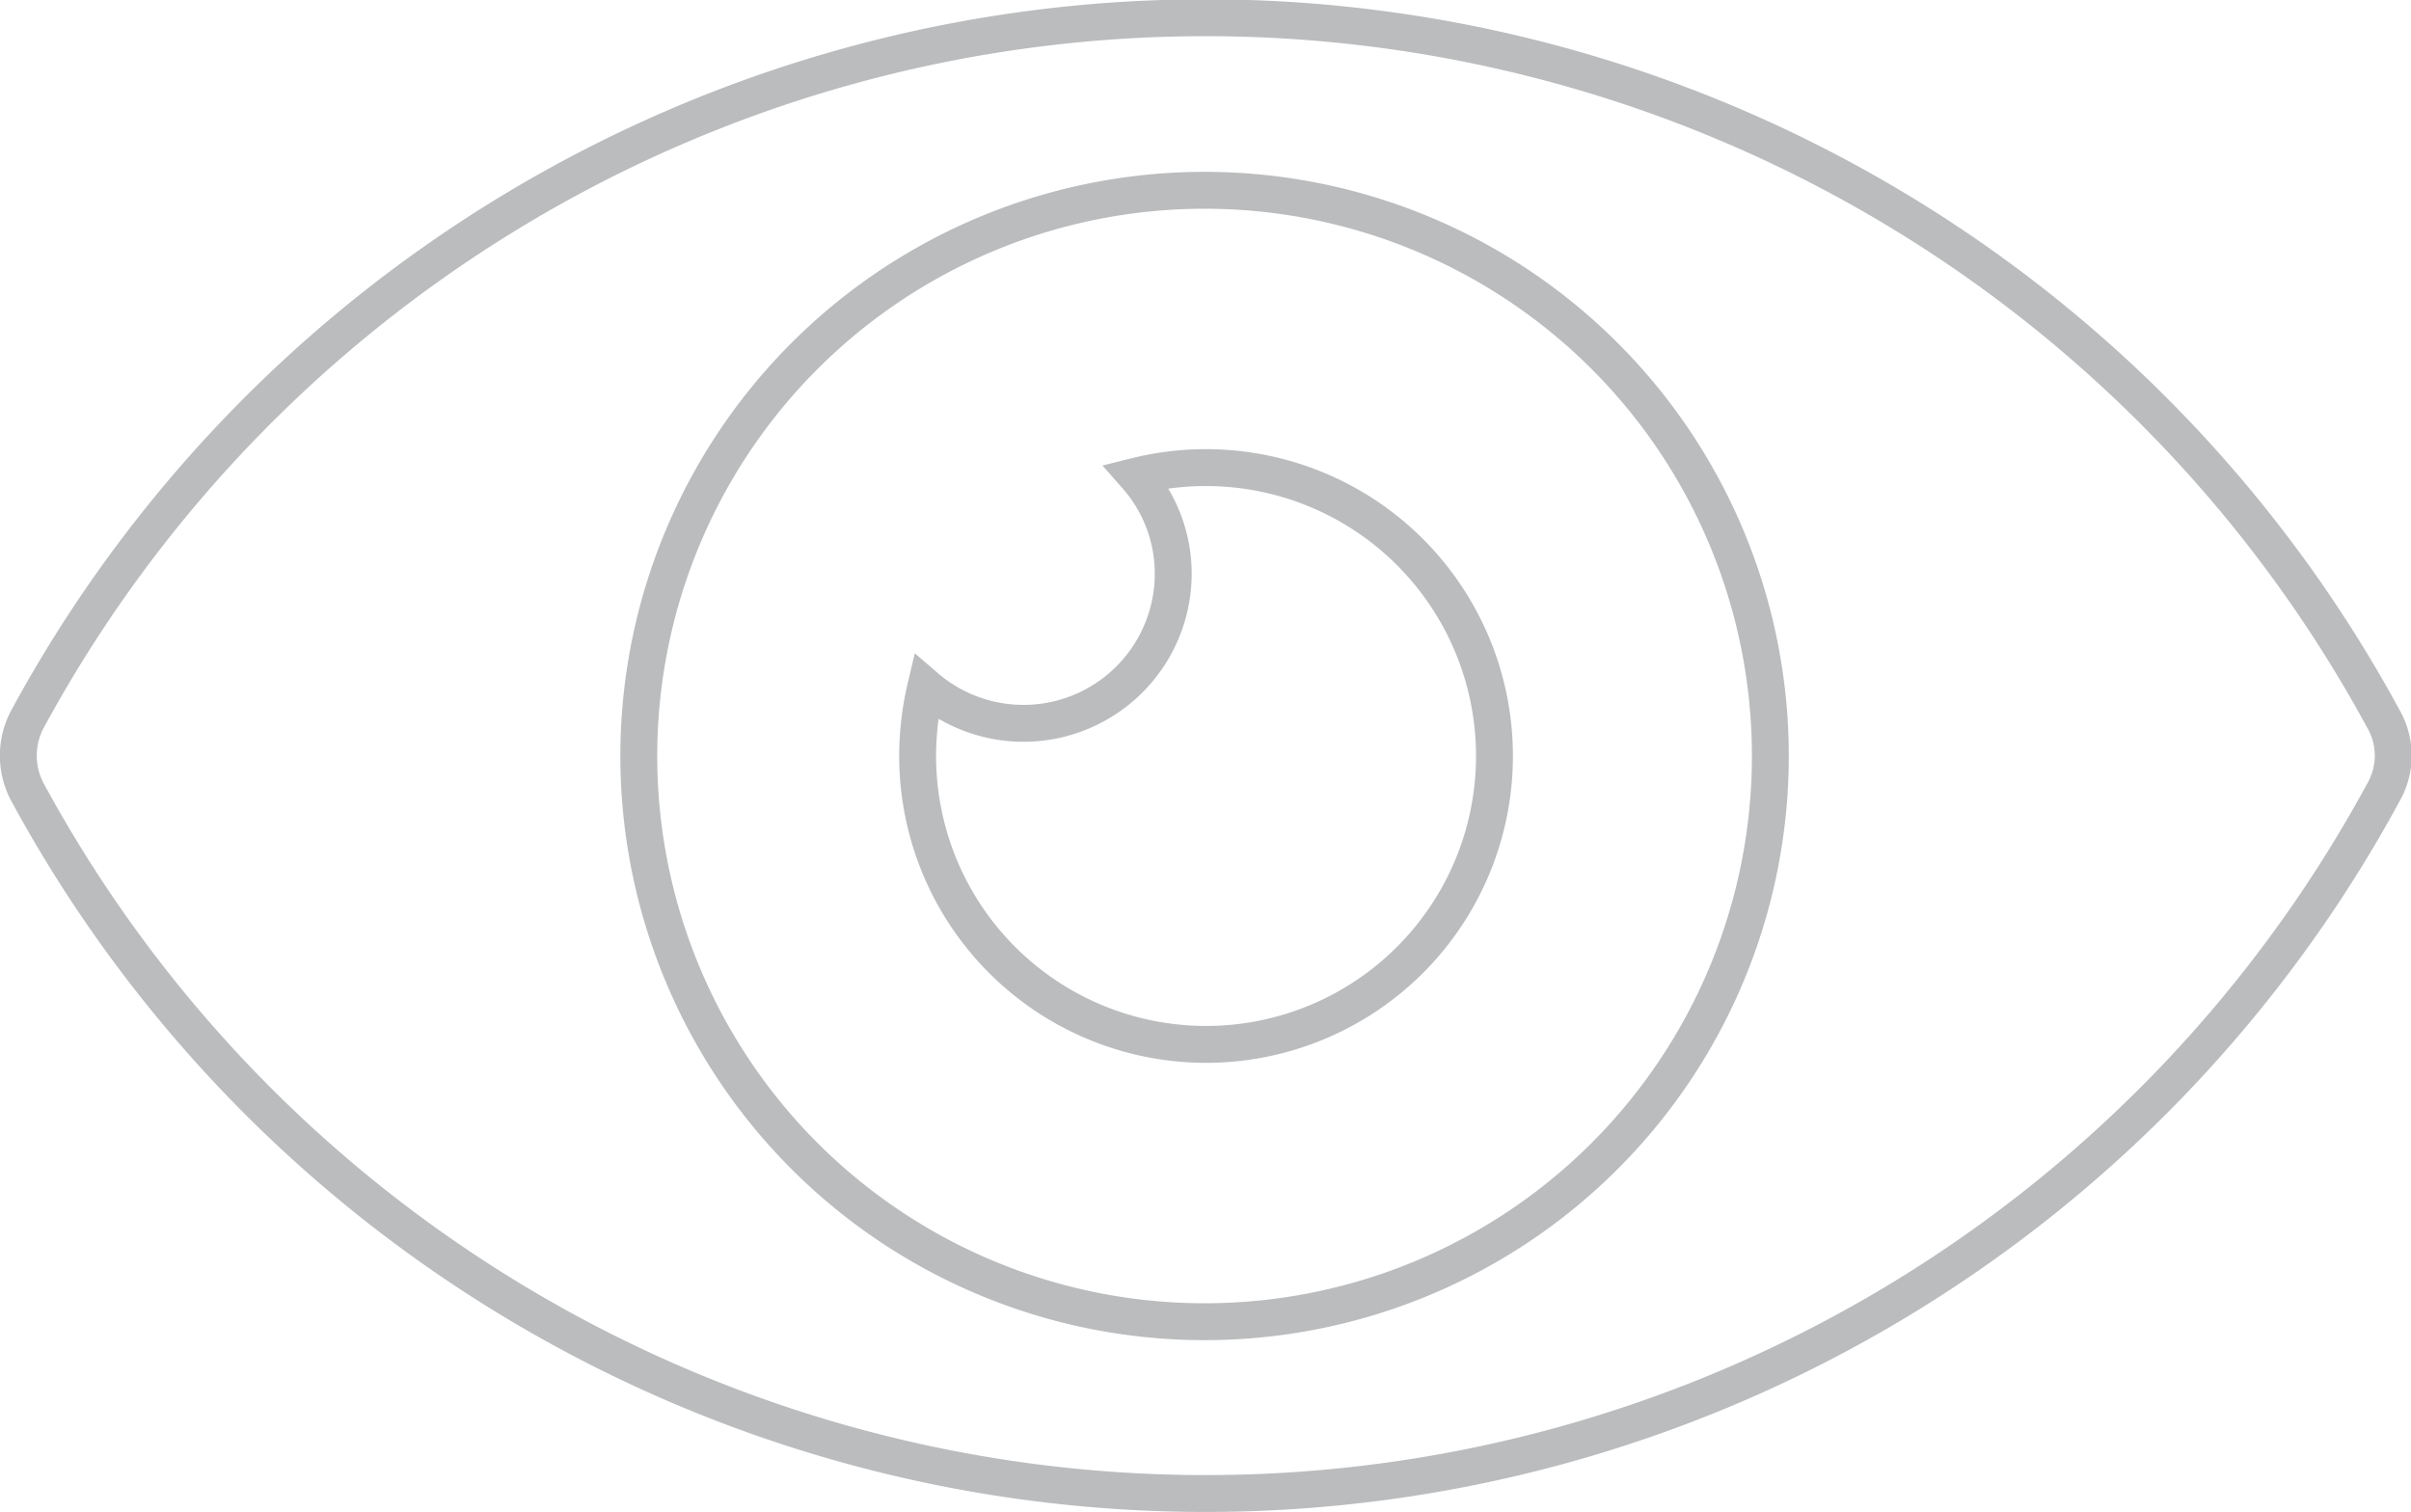 <svg xmlns="http://www.w3.org/2000/svg" viewBox="0 0 65.37 41"><defs><style>.cls-1{fill:none;stroke:#babcbe;stroke-miterlimit:10;}</style></defs><title>Ресурс 55</title><g id="Слой_2" data-name="Слой 2"><g id="Layer_2" data-name="Layer 2"><path class="cls-1" d="M64.62,21.49a2,2,0,0,0,0-2,36.33,36.33,0,0,0-63.87,0,2.1,2.1,0,0,0,0,2,36.33,36.33,0,0,0,63.87,0ZM32.69,35.84A15.34,15.34,0,1,1,48,20.5,15.34,15.34,0,0,1,32.69,35.84Z"/><path class="cls-1" d="M32.69,12.68a7.74,7.74,0,0,0-1.88.23,4,4,0,0,1,1,2.65,4.06,4.06,0,0,1-6.71,3.07,8.18,8.18,0,0,0-.22,1.87,7.82,7.82,0,1,0,7.82-7.82Z"/></g></g></svg>